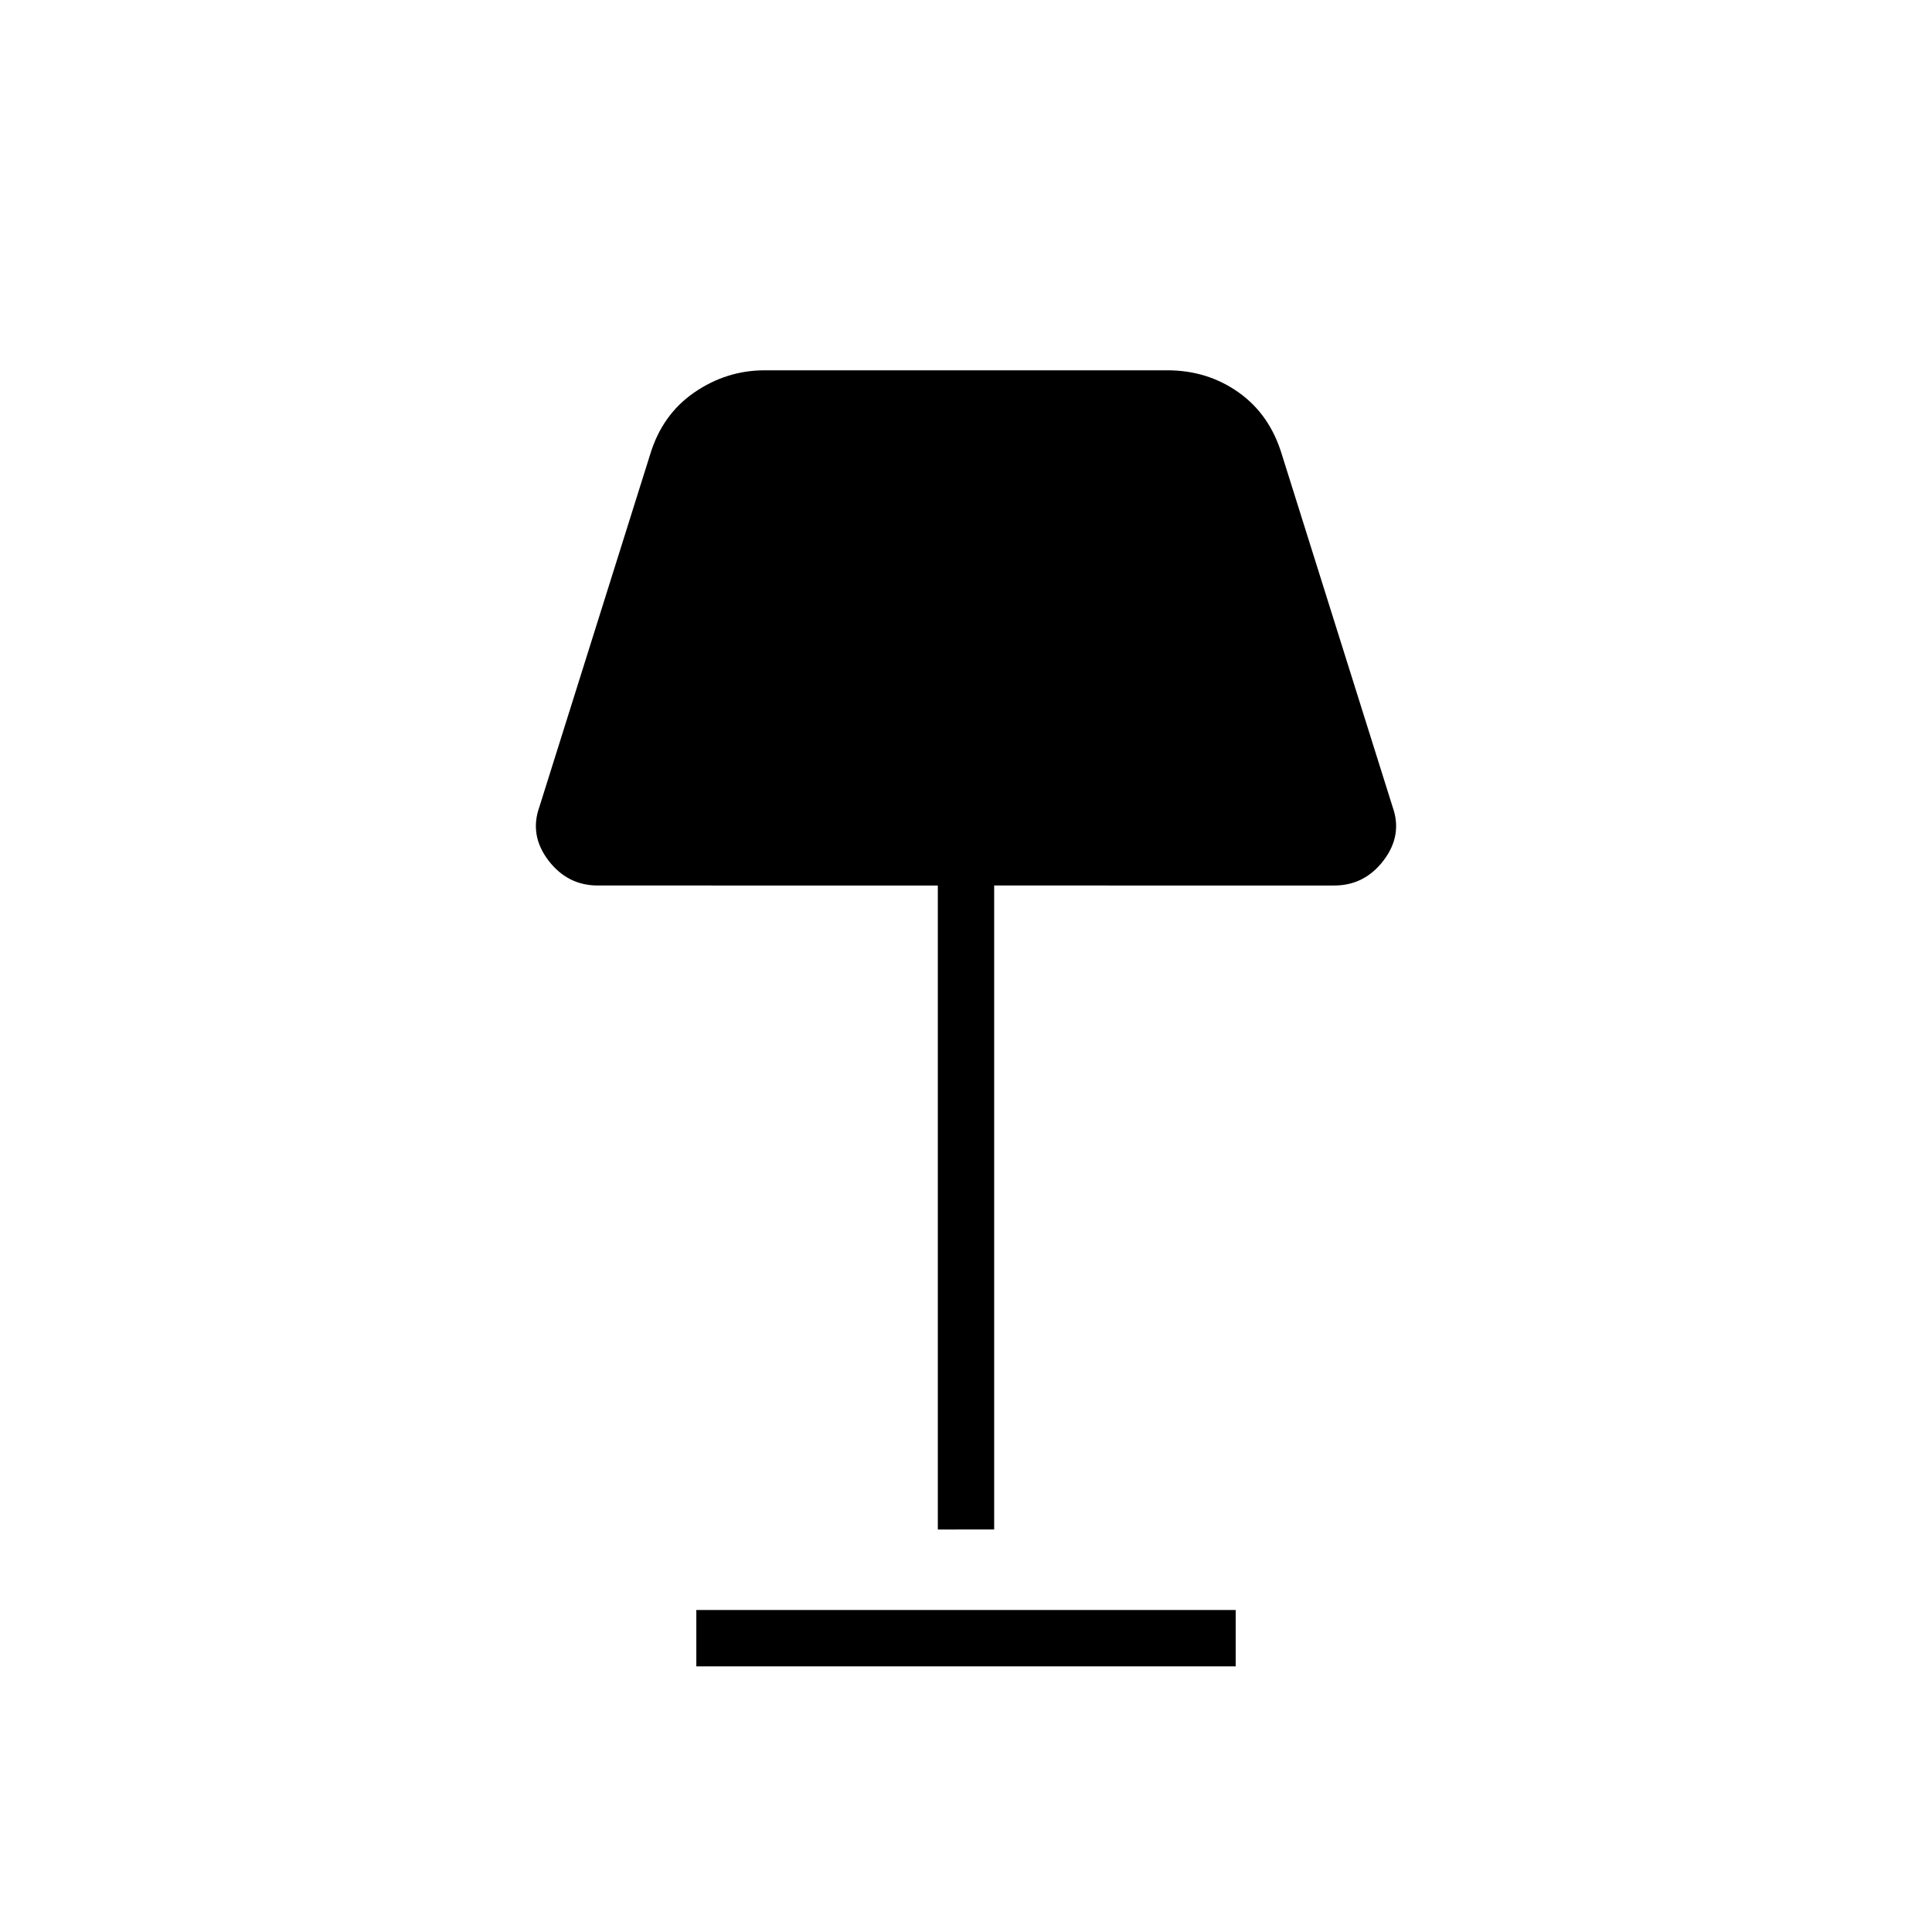 <svg xmlns="http://www.w3.org/2000/svg" height="24" width="24"><path d="M11.65 19v-8H7.425q-.375 0-.613-.312-.237-.313-.112-.663L8.075 5.65q.15-.5.55-.775T9.5 4.6h5q.5 0 .887.275.388.275.538.775l1.375 4.375q.125.35-.112.663-.238.312-.613.312H12.35v8Zm-3 1.7V20h6.7v.7Z"/></svg>